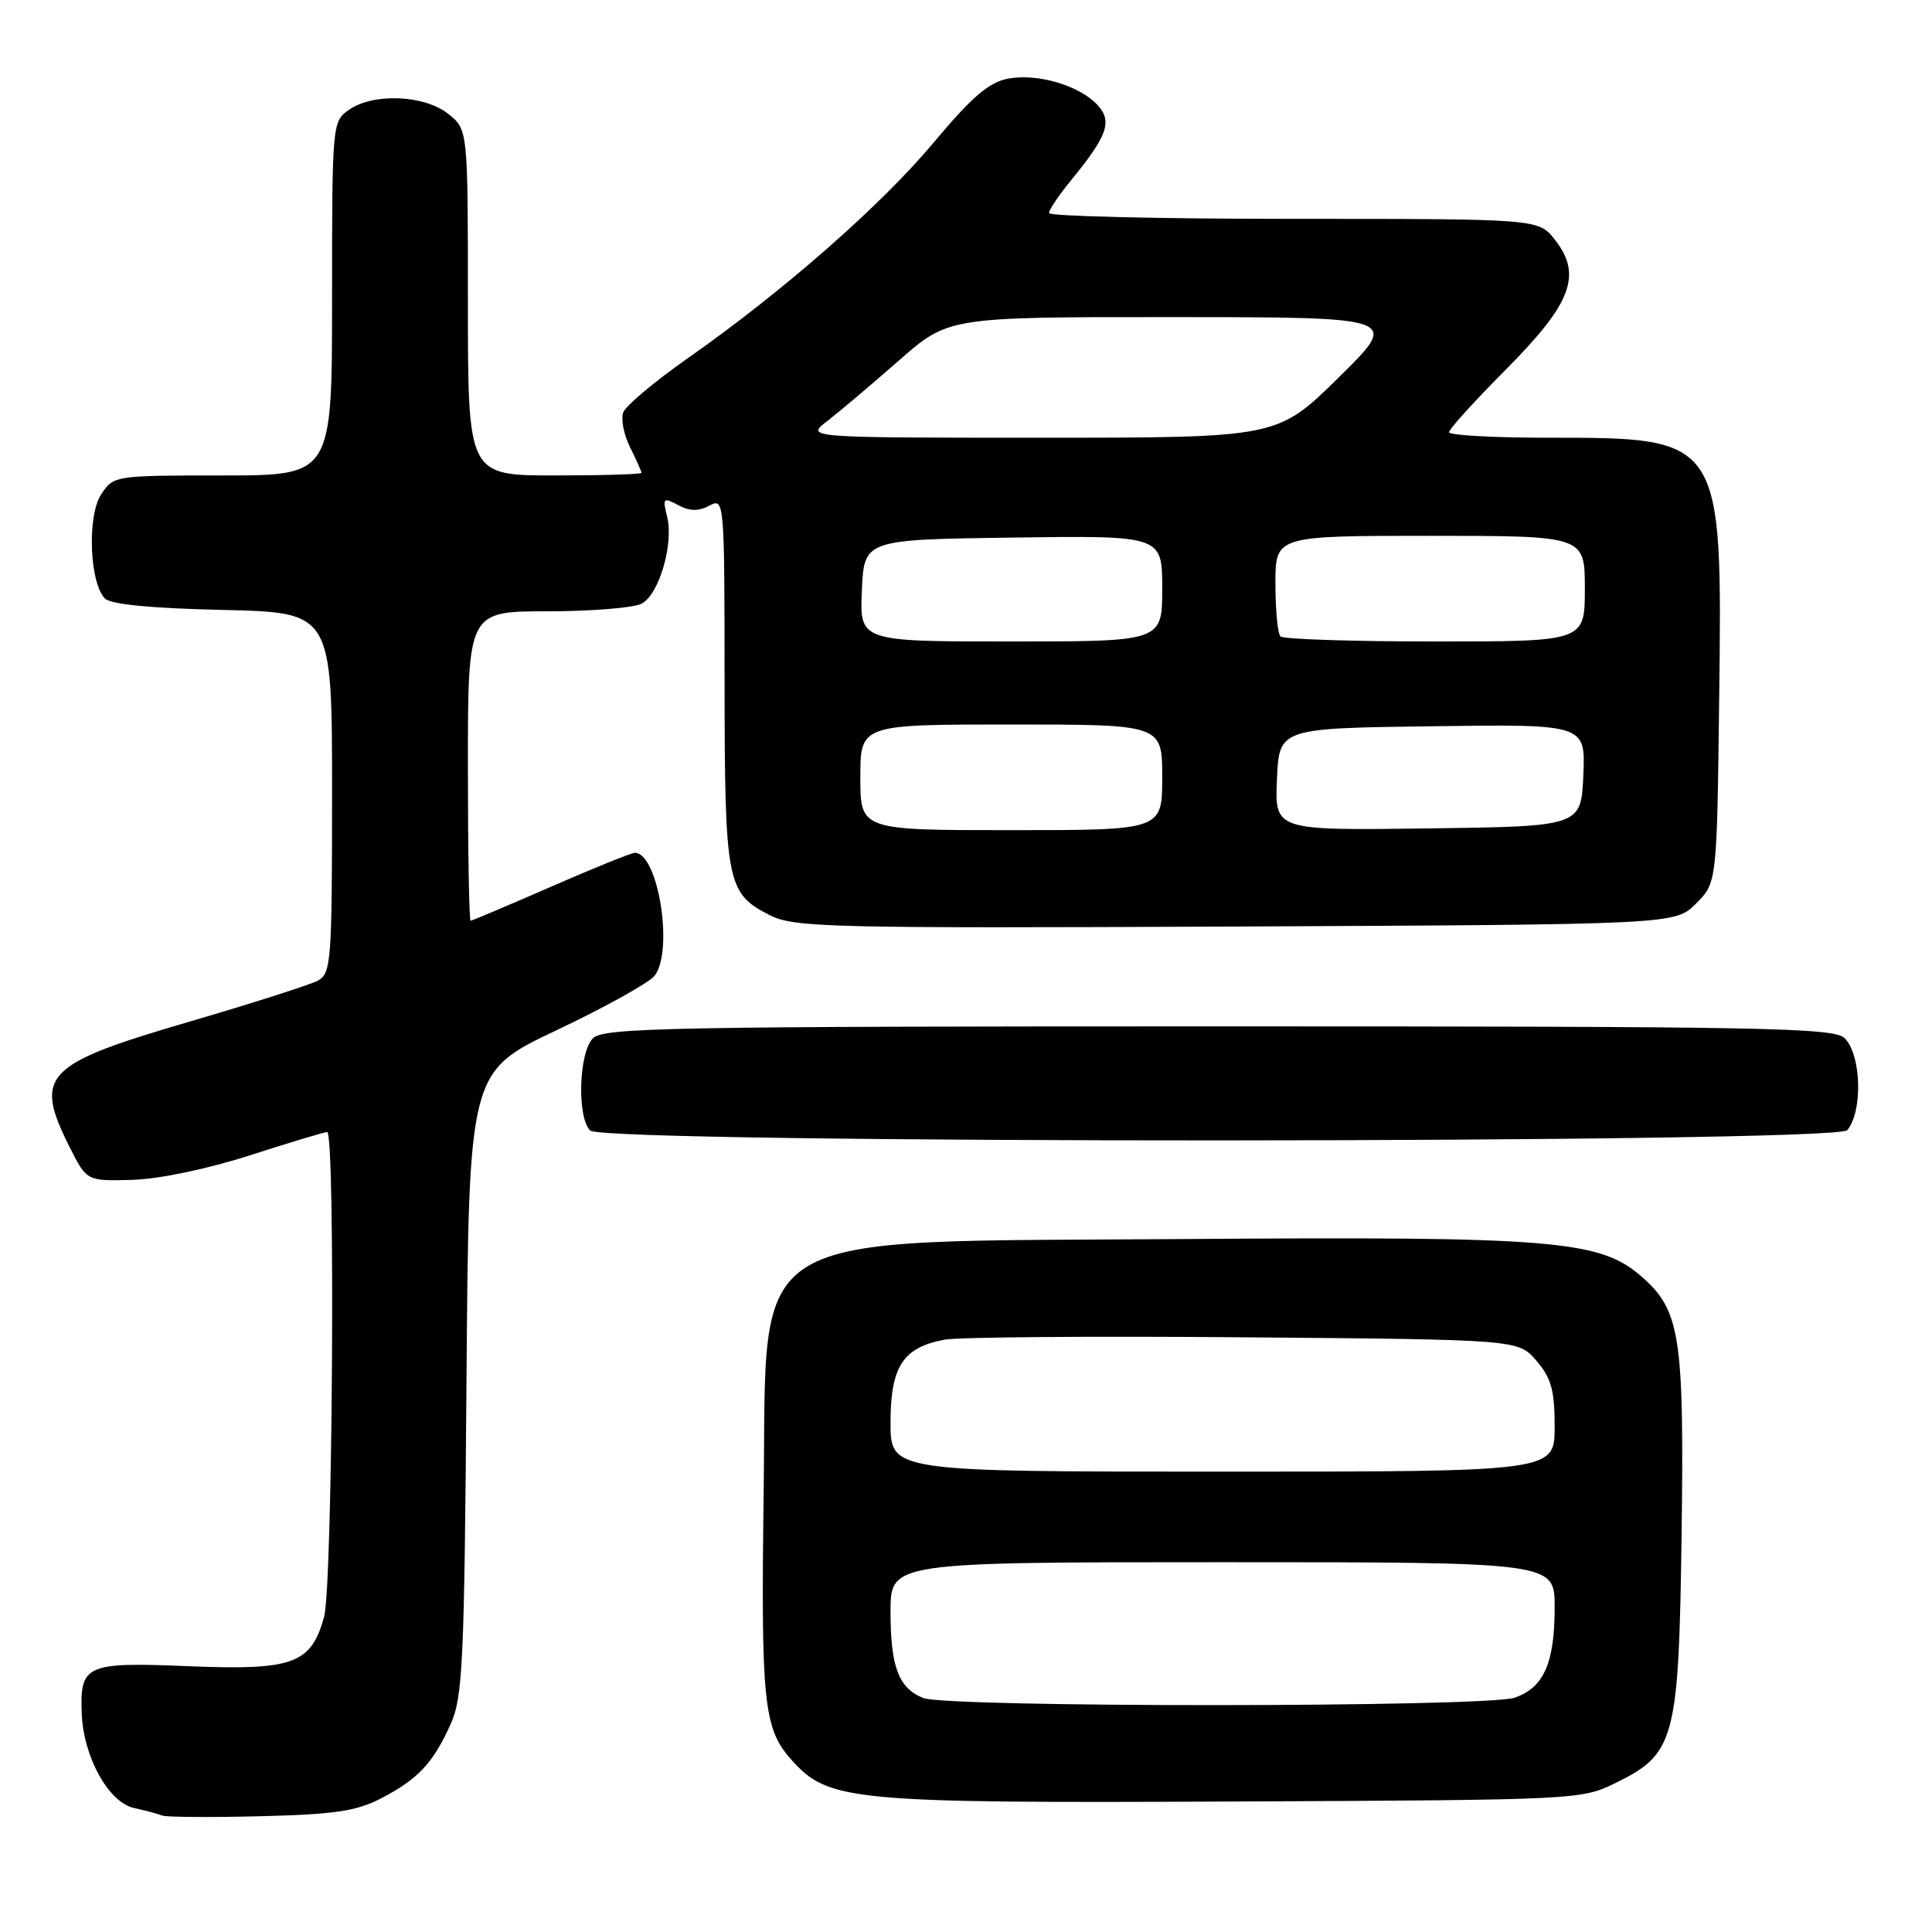 <?xml version="1.0" encoding="UTF-8" standalone="no"?>
<!DOCTYPE svg PUBLIC "-//W3C//DTD SVG 1.1//EN" "http://www.w3.org/Graphics/SVG/1.1/DTD/svg11.dtd" >
<svg xmlns="http://www.w3.org/2000/svg" xmlns:xlink="http://www.w3.org/1999/xlink" version="1.1" viewBox="0 0 256 256">
 <g >
 <path fill="currentColor"
d=" M 50.50 238.29 C 55.39 235.75 57.39 233.62 59.71 228.46 C 61.32 224.90 61.53 220.31 61.81 183.26 C 62.12 142.01 62.12 142.01 73.81 136.48 C 80.24 133.43 86.06 130.19 86.75 129.28 C 89.29 125.90 87.21 113.00 84.12 113.00 C 83.66 113.00 78.66 115.03 73.00 117.50 C 67.34 119.97 62.55 122.00 62.36 122.00 C 62.16 122.00 62.00 112.78 62.00 101.50 C 62.00 81.00 62.00 81.00 72.57 81.00 C 78.38 81.00 83.99 80.54 85.03 79.98 C 87.35 78.74 89.30 72.04 88.39 68.43 C 87.78 65.98 87.88 65.87 89.86 66.93 C 91.40 67.75 92.56 67.77 94.00 67.00 C 95.97 65.94 96.00 66.24 96.01 90.21 C 96.03 117.06 96.28 118.36 102.01 121.27 C 105.25 122.90 109.75 123.01 163.73 122.77 C 221.96 122.50 221.96 122.50 224.73 119.73 C 227.50 116.96 227.50 116.96 227.80 92.56 C 228.22 57.90 228.29 58.00 205.03 58.00 C 197.86 58.00 192.00 57.67 192.00 57.27 C 192.00 56.87 195.39 53.14 199.53 48.97 C 208.27 40.18 209.69 36.42 206.02 31.75 C 203.85 29.00 203.85 29.00 171.43 29.00 C 153.59 29.00 139.00 28.65 139.00 28.23 C 139.00 27.80 140.28 25.89 141.85 23.98 C 146.74 18.00 147.42 16.12 145.46 13.95 C 143.10 11.35 137.50 9.68 133.58 10.42 C 131.04 10.90 128.79 12.82 123.74 18.86 C 116.72 27.25 103.72 38.65 91.06 47.52 C 86.74 50.55 82.93 53.75 82.59 54.63 C 82.25 55.51 82.65 57.60 83.49 59.27 C 84.32 60.94 85.00 62.46 85.00 62.65 C 85.00 62.84 79.83 63.00 73.50 63.00 C 62.00 63.00 62.00 63.00 62.00 40.07 C 62.00 17.15 62.00 17.15 59.37 15.07 C 56.18 12.56 49.44 12.30 46.22 14.56 C 44.03 16.09 44.00 16.46 44.00 39.56 C 44.00 63.00 44.00 63.00 29.52 63.00 C 15.16 63.00 15.03 63.02 13.40 65.52 C 11.53 68.37 11.86 77.25 13.91 79.31 C 14.68 80.09 20.10 80.61 29.55 80.82 C 44.00 81.15 44.00 81.15 44.00 105.04 C 44.00 127.41 43.88 128.99 42.12 129.94 C 41.08 130.49 33.33 132.97 24.88 135.44 C 5.81 141.02 4.43 142.48 9.25 152.04 C 11.50 156.50 11.50 156.50 17.50 156.34 C 21.05 156.24 27.43 154.91 33.10 153.09 C 38.39 151.39 43.00 150.00 43.35 150.00 C 44.46 150.00 44.08 210.19 42.94 214.26 C 41.22 220.48 38.83 221.35 24.97 220.78 C 11.36 220.22 10.58 220.57 10.83 227.08 C 11.06 232.82 14.39 238.83 17.76 239.57 C 19.27 239.90 20.95 240.35 21.50 240.57 C 22.05 240.78 27.90 240.83 34.50 240.66 C 44.31 240.42 47.23 239.99 50.50 238.29 Z  M 214.16 236.21 C 221.95 232.37 222.45 230.49 222.82 203.35 C 223.17 177.14 222.64 173.64 217.57 169.20 C 212.02 164.32 206.00 163.82 156.89 164.18 C 97.63 164.62 101.66 162.18 101.19 197.82 C 100.82 225.56 101.18 229.05 104.85 233.16 C 109.78 238.68 112.57 238.94 163.50 238.71 C 209.24 238.50 209.53 238.49 214.16 236.21 Z  M 244.78 149.75 C 246.85 147.22 246.64 139.78 244.43 137.57 C 243.03 136.17 234.13 136.00 161.50 136.00 C 88.87 136.00 79.97 136.17 78.57 137.57 C 76.69 139.46 76.43 148.03 78.20 149.80 C 79.98 151.58 243.32 151.53 244.78 149.75 Z  M 114.00 103.00 C 114.00 96.00 114.00 96.00 134.00 96.00 C 154.00 96.00 154.00 96.00 154.00 103.00 C 154.00 110.00 154.00 110.00 134.00 110.00 C 114.00 110.00 114.00 110.00 114.00 103.00 Z  M 169.20 103.27 C 169.50 96.50 169.50 96.50 189.80 96.23 C 210.09 95.96 210.09 95.96 209.80 102.73 C 209.50 109.50 209.50 109.50 189.20 109.77 C 168.91 110.04 168.91 110.04 169.20 103.27 Z  M 114.20 78.25 C 114.50 71.50 114.50 71.50 134.25 71.23 C 154.00 70.96 154.00 70.96 154.00 77.98 C 154.00 85.00 154.00 85.00 133.95 85.00 C 113.91 85.00 113.91 85.00 114.20 78.25 Z  M 169.67 84.33 C 169.30 83.97 169.00 80.82 169.00 77.33 C 169.00 71.00 169.00 71.00 189.50 71.00 C 210.00 71.00 210.00 71.00 210.00 78.00 C 210.00 85.00 210.00 85.00 190.17 85.00 C 179.26 85.00 170.03 84.70 169.67 84.33 Z  M 109.62 55.79 C 111.20 54.57 115.46 50.97 119.09 47.79 C 125.67 42.00 125.67 42.00 155.59 42.02 C 185.50 42.03 185.50 42.03 177.38 50.02 C 169.27 58.00 169.27 58.00 138.00 58.00 C 106.73 58.00 106.73 58.00 109.62 55.79 Z  M 122.32 224.99 C 119.07 223.68 118.00 220.86 118.00 213.57 C 118.00 207.00 118.00 207.00 162.00 207.00 C 206.00 207.00 206.00 207.00 206.00 212.95 C 206.00 220.37 204.58 223.60 200.71 224.95 C 197.01 226.24 125.51 226.28 122.32 224.99 Z  M 118.00 188.50 C 118.00 181.05 119.66 178.52 125.19 177.51 C 127.01 177.17 144.85 177.03 164.84 177.20 C 201.18 177.50 201.18 177.50 203.59 180.31 C 205.55 182.59 206.00 184.21 206.00 189.06 C 206.00 195.00 206.00 195.00 162.00 195.00 C 118.00 195.00 118.00 195.00 118.00 188.50 Z "/>
</g>
</svg>